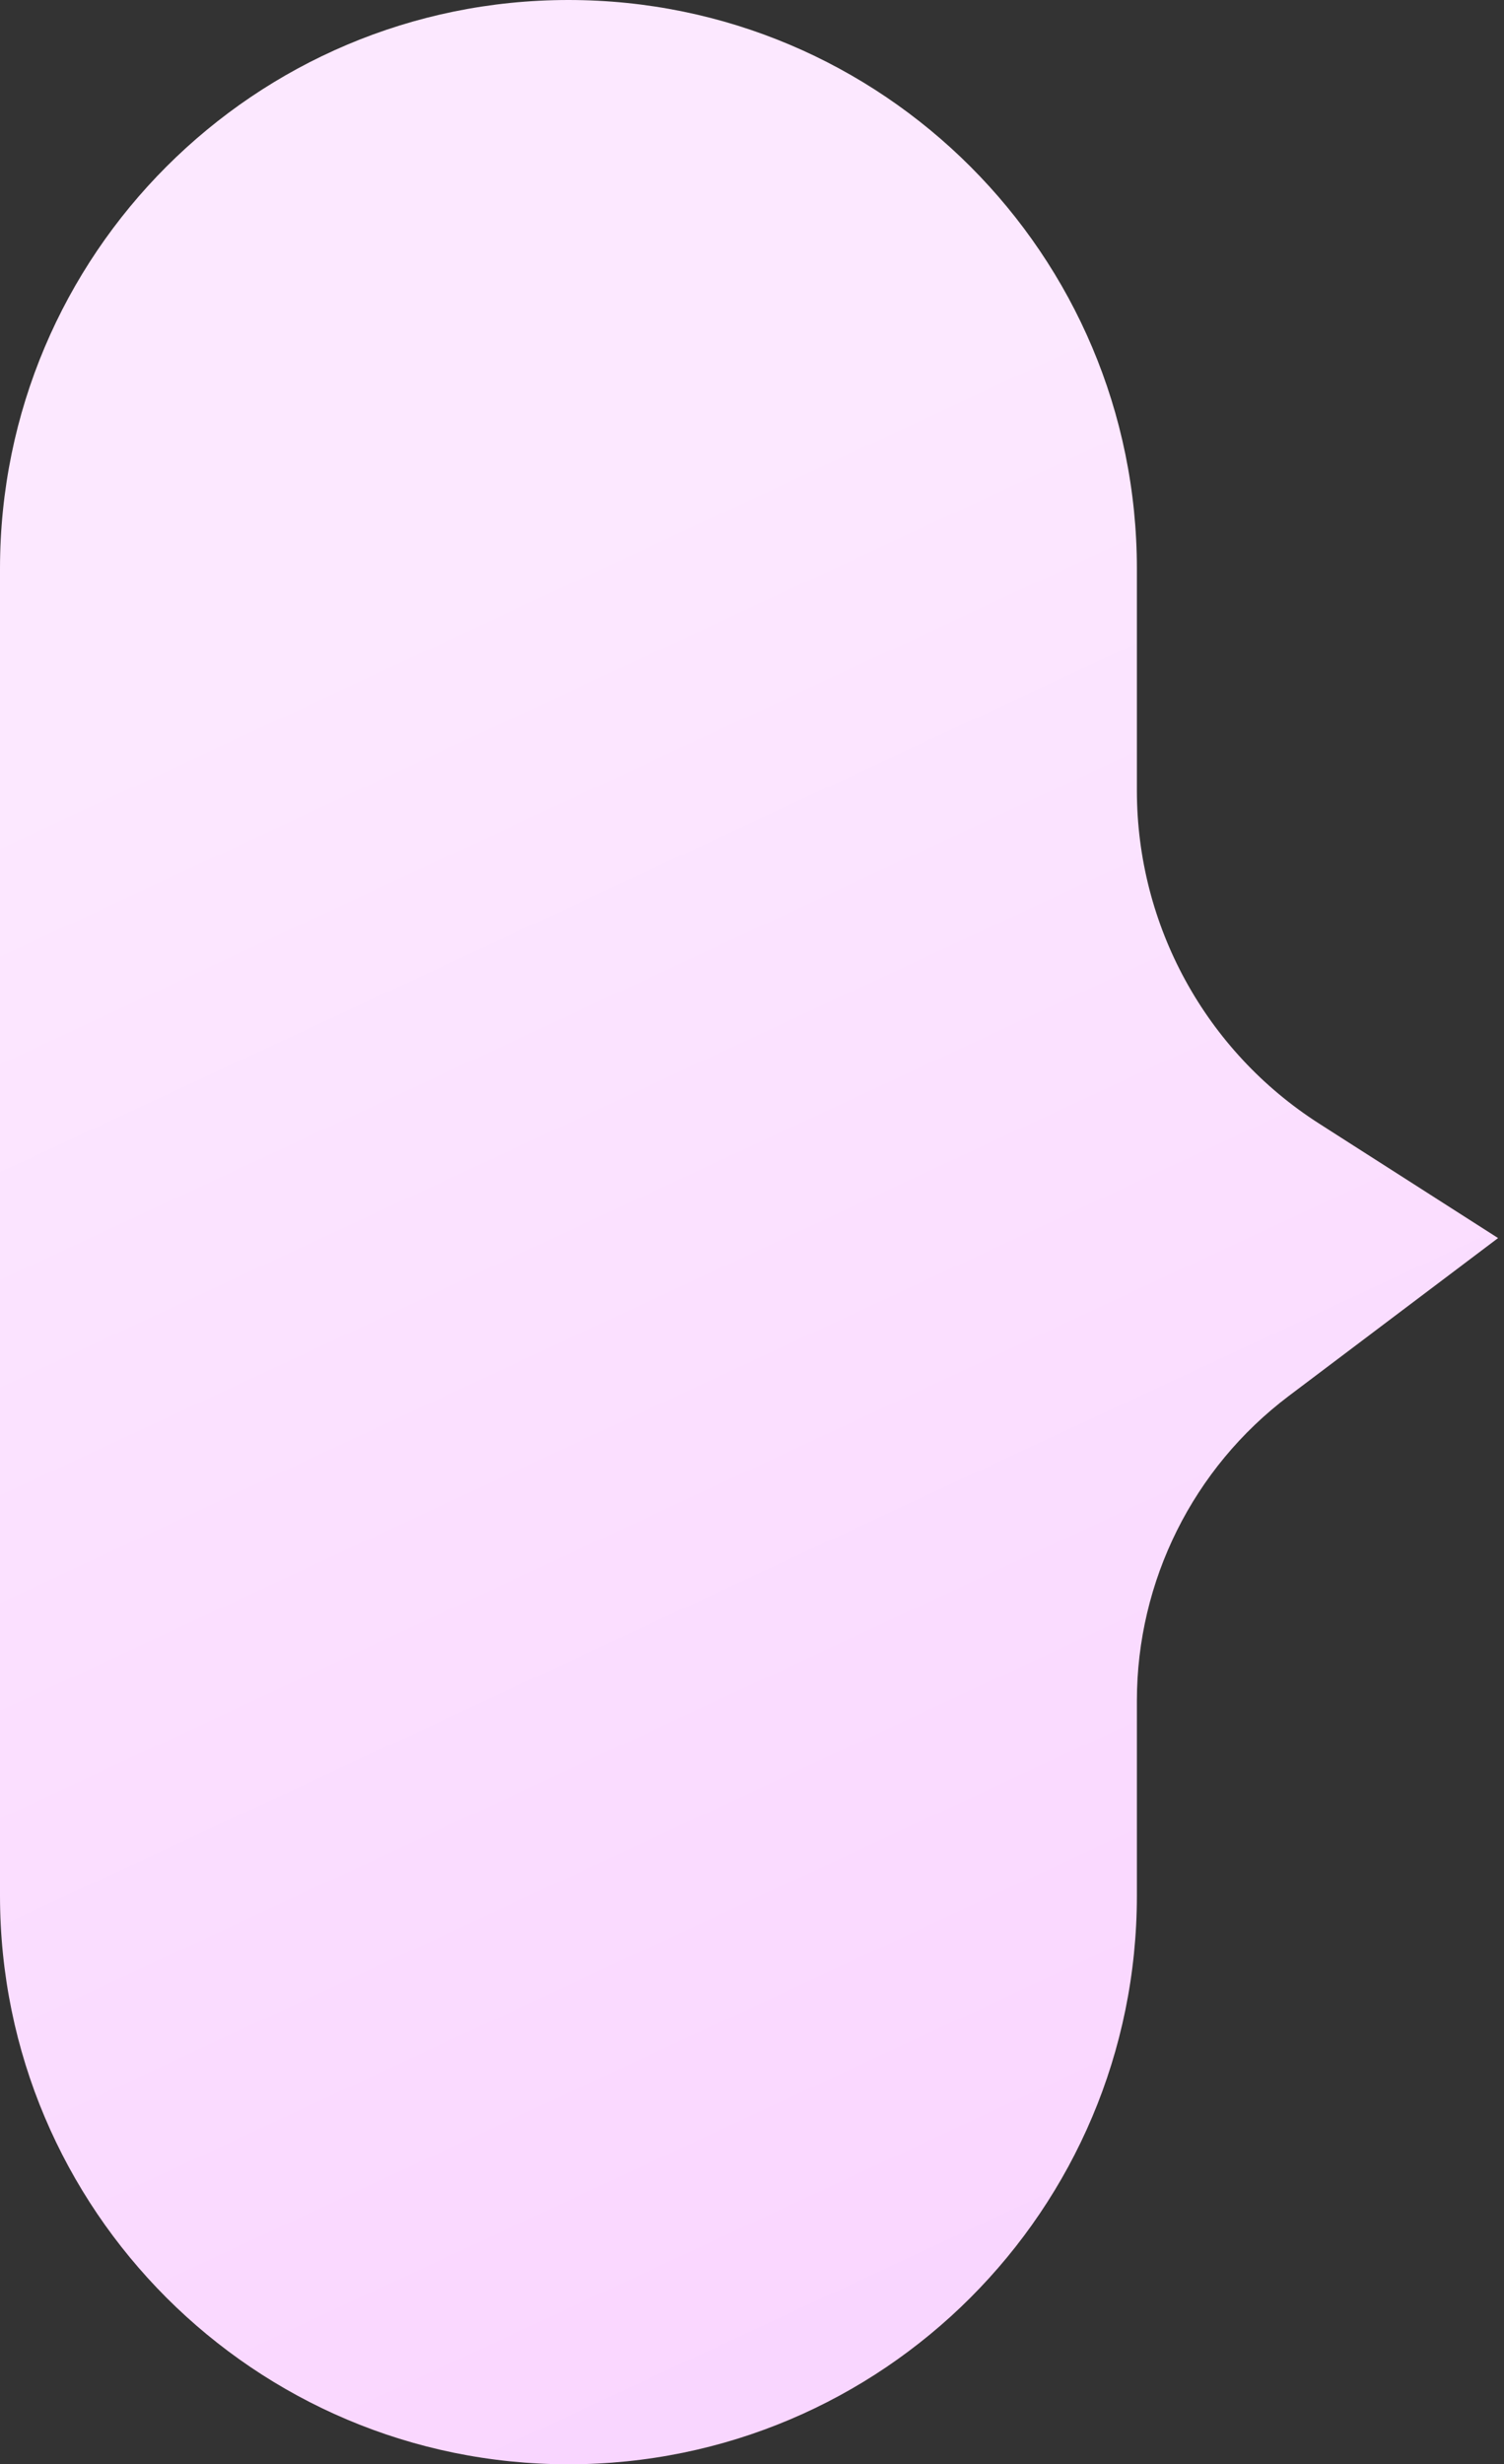 <svg width="127" height="208" viewBox="0 0 127 208" fill="none" xmlns="http://www.w3.org/2000/svg">
<rect x="0" y="0" width="127" height="208" fill="#333333" stroke="none"/>
<path d="M0 48C0 21.49 21.49 0 48 0C74.51 0 96 21.49 96 48V66.73C96 78.113 101.803 88.71 111.393 94.841L126.5 104.5L108.821 117.832C100.747 123.92 96 133.446 96 143.558V160C96 186.51 74.51 208 48 208C21.49 208 0 186.51 0 160V48Z" fill="url(#paint0_linear_236_516)"/>
<defs>
<linearGradient id="paint0_linear_236_516" x1="11" y1="62" x2="84" y2="219" gradientUnits="userSpaceOnUse">
<stop stop-color="#FCE8FF"/>
<stop offset="1" stop-color="#F9D3FF"/>
</linearGradient>
</defs>
</svg>
